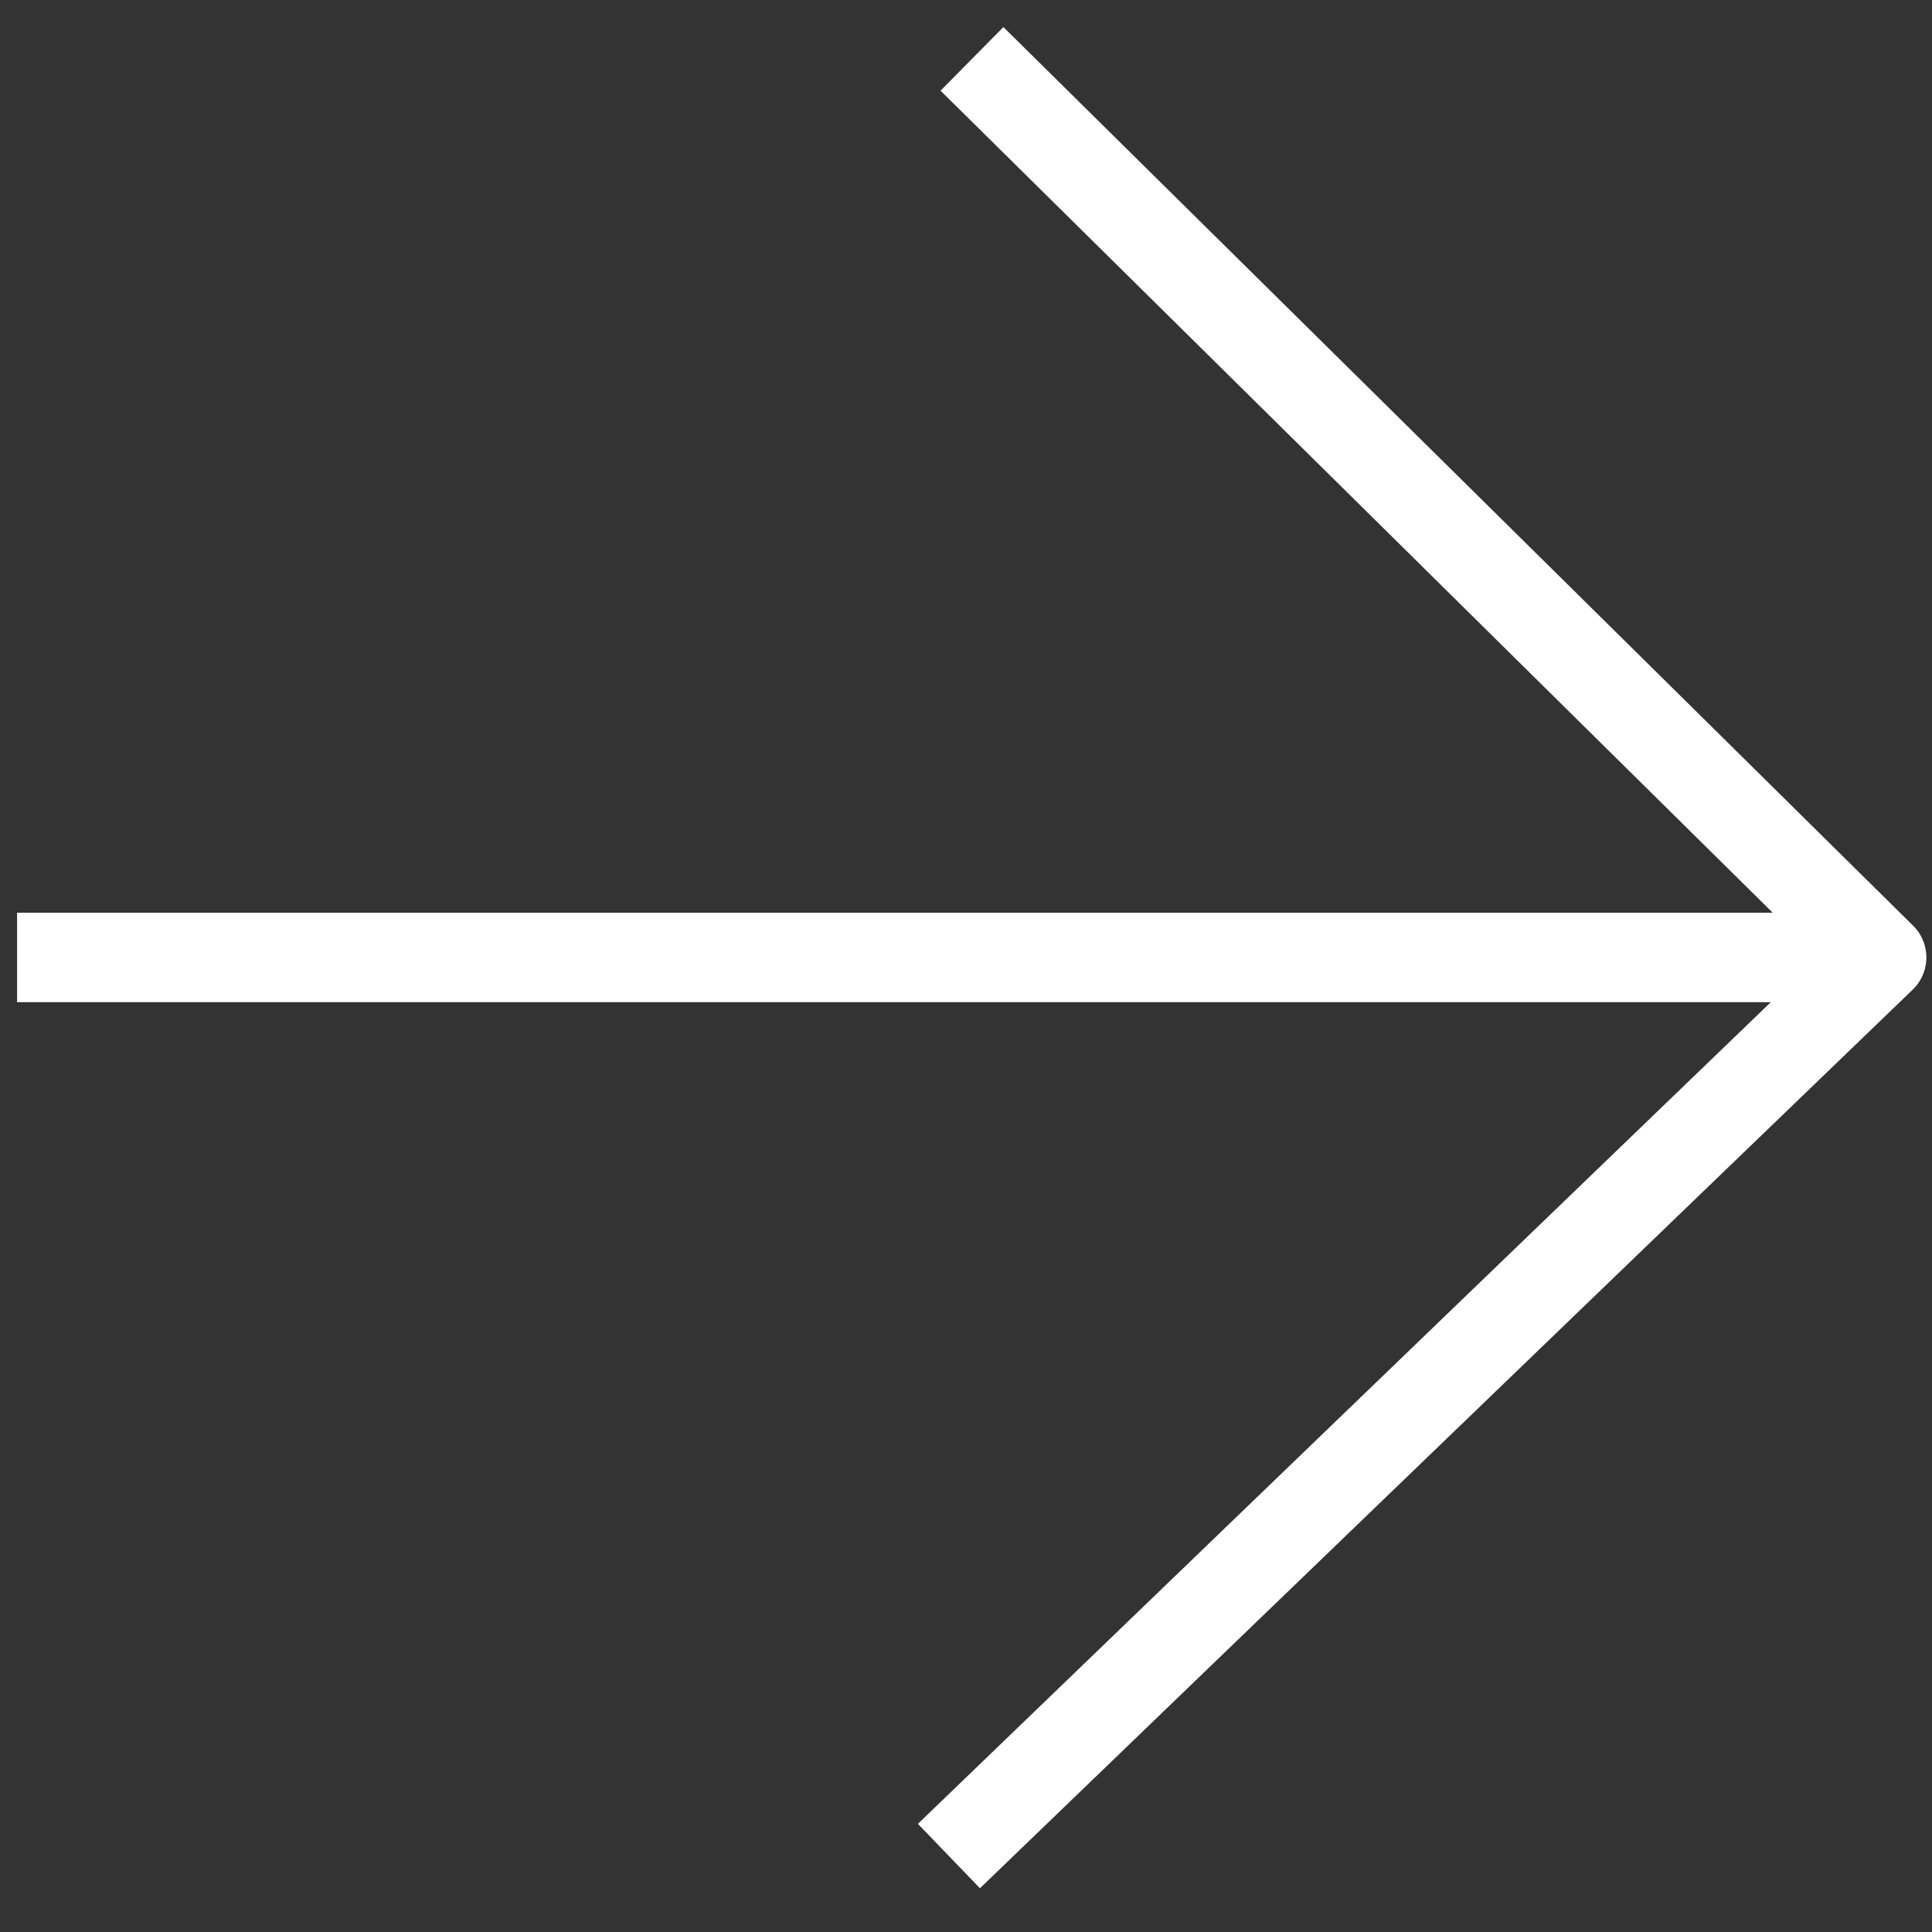 <?xml version="1.0" encoding="utf-8"?>
<!-- Generator: Adobe Illustrator 25.0.1, SVG Export Plug-In . SVG Version: 6.00 Build 0)  -->
<svg version="1.1" id="레이어_1" xmlns="http://www.w3.org/2000/svg" xmlns:xlink="http://www.w3.org/1999/xlink" x="0px"
	 y="0px" viewBox="0 0 22.64 22.64" style="enable-background:new 0 0 22.64 22.64;" xml:space="preserve">
<rect x="0" y="0" width="22.64" height="22.64" fill="#333333" stroke="none"/>
<style type="text/css">
	.st0{fill:none;stroke:#FFFFFF;stroke-width:1.048;stroke-linejoin:round;stroke-miterlimit:10;}
</style>
<g>
	<line class="st0" x1="0.2" y1="11.22" x2="22.06" y2="11.22"/>
	<g>
		<polyline class="st0" points="11.12,21.75 22.05,11.22 11.39,0.69 		"/>
	</g>
</g>
</svg>

